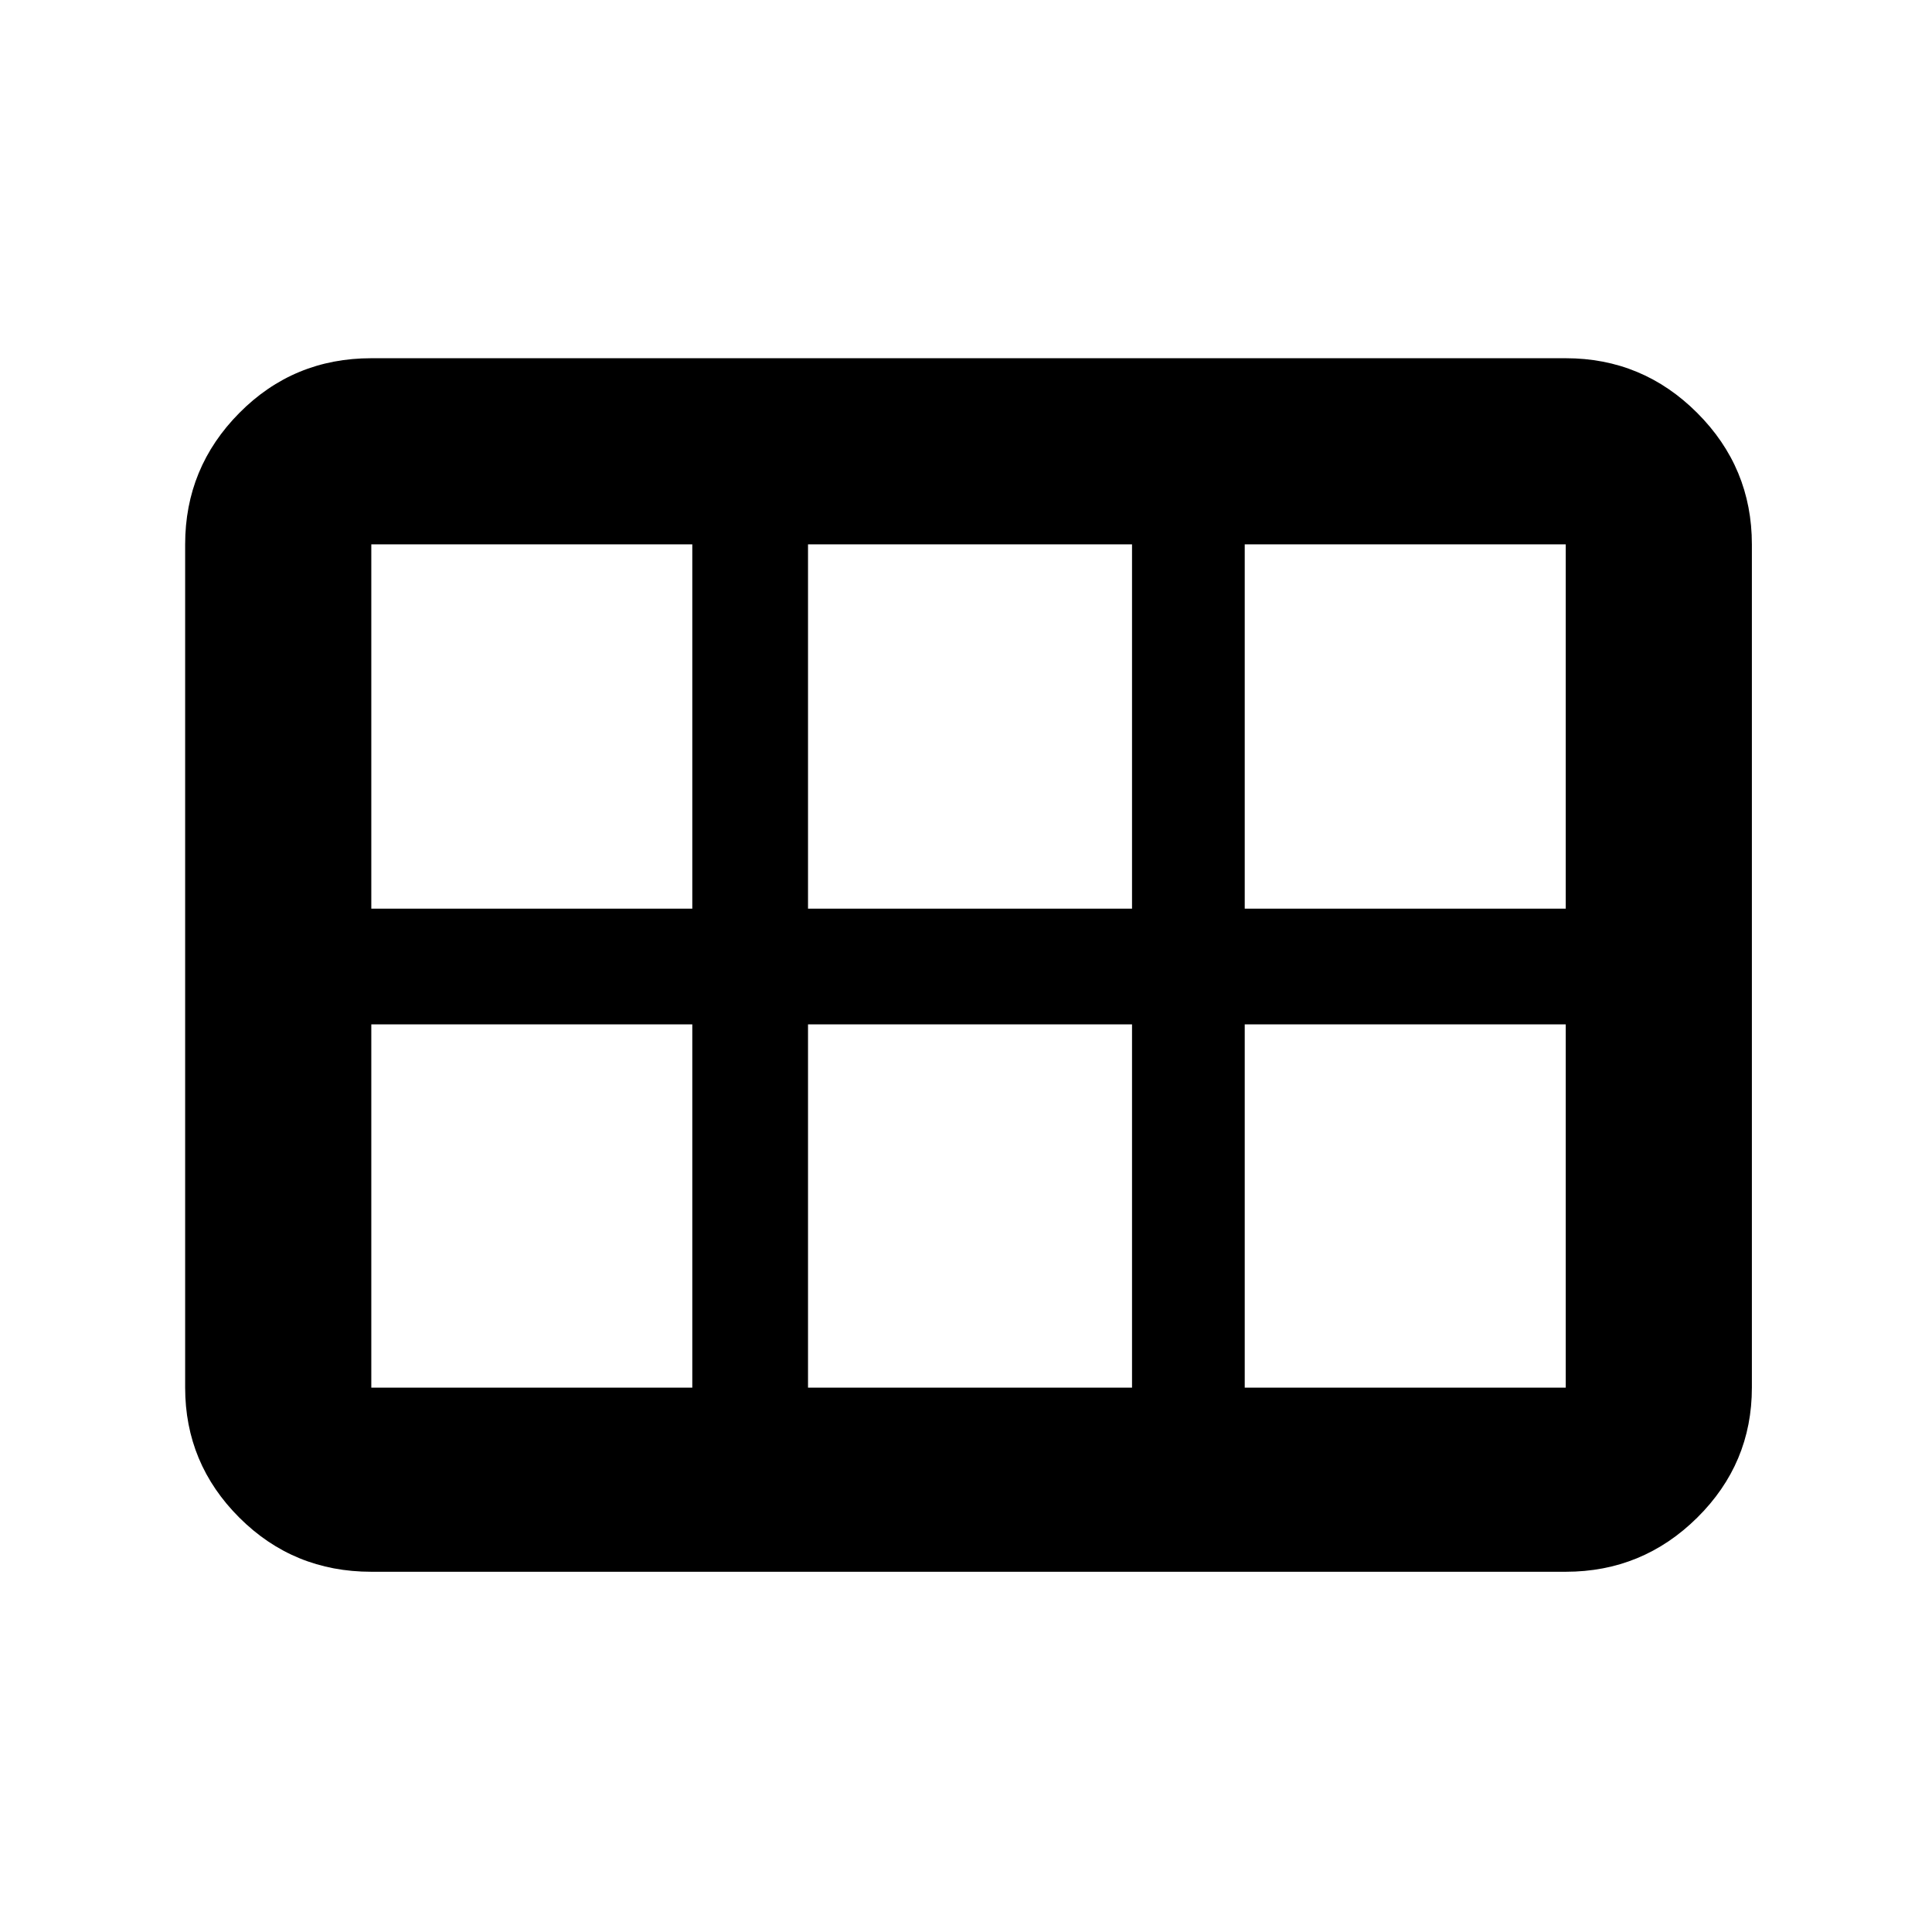 <svg xmlns="http://www.w3.org/2000/svg" height="48" viewBox="0 -960 960 960" width="48"><path d="M618.5-508.5H778v-181H618.5v181Zm-217 0h161v-181h-161v181Zm-217 0H344v-181H184.5v181Zm0 238H344V-451H184.5v180.5Zm217 0h161V-451h-161v180.5Zm217 0H778V-451H618.5v180.5Zm-526.5 0v-419q0-38.16 26.94-65.33T184.5-782H778q38.16 0 65.33 27.17t27.17 65.33v419q0 37.74-27.17 64.62Q816.16-179 778-179H184.5q-38.62 0-65.56-26.88Q92-232.76 92-270.5Z"/></svg>
